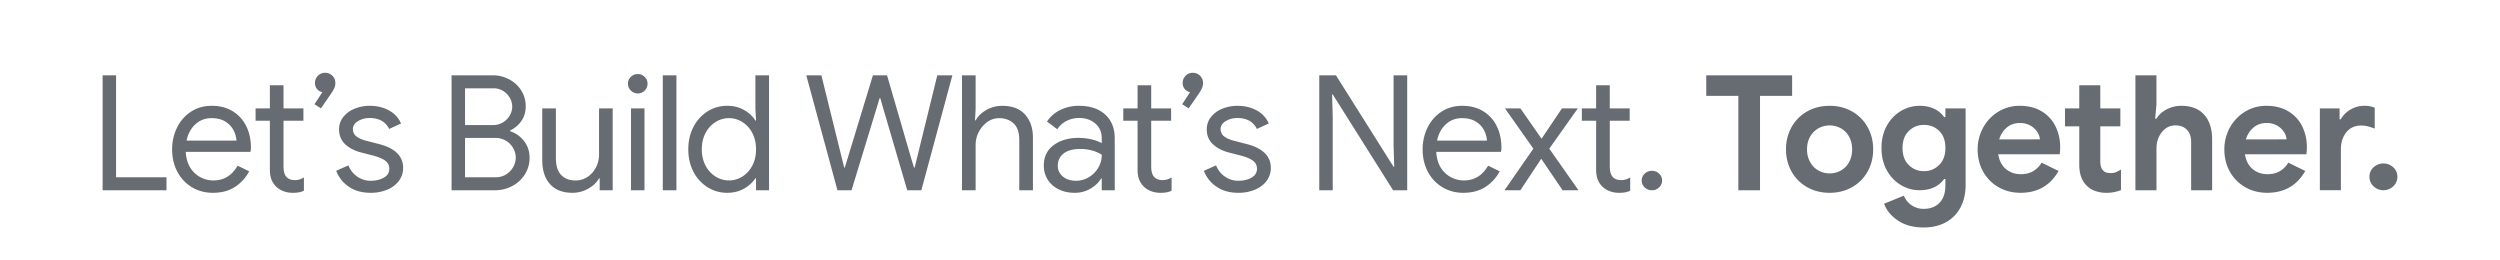 <svg id="Layer_1" data-name="Layer 1" xmlns="http://www.w3.org/2000/svg" viewBox="0 0 4800 500"><defs><style>.cls-1{fill:#676c72;}</style></defs><title>010 LBWNT Hz Cropped Tagline</title><path class="cls-1" d="M197,144.6h25.88V340.3h96.77v25H197Z"/><path class="cls-1" d="M368.38,359.4a74.8,74.8,0,0,1-27.89-29.74q-10-18.95-10-42.68a93.6,93.6,0,0,1,9.4-41.91,75.94,75.94,0,0,1,26.65-30.51q17.27-11.4,40.07-11.4,23.1,0,40.06,10.32a68.64,68.64,0,0,1,26,28.51q9.09,18.18,9.09,41.6a30.9,30.9,0,0,1-.92,8H356.67q.93,17.88,8.63,30.21a50.31,50.31,0,0,0,19.57,18.49,53.11,53.11,0,0,0,24.81,6.16q30.19,0,46.53-28.35l22.19,10.78a79.13,79.13,0,0,1-27.58,30.2q-17.42,11.1-42.07,11.1Q386.25,370.19,368.38,359.4ZM454.05,270a51.14,51.14,0,0,0-5.54-19.72,42.19,42.19,0,0,0-15.57-16.64q-10.62-6.78-26.65-6.78-18.5,0-31.28,11.86T358.21,270Z"/><path class="cls-1" d="M544.19,367.05a40.25,40.25,0,0,1-13.71-8.47,38.62,38.62,0,0,1-9.25-13.81q-3.08-7.84-3.08-19.14V231.82H490.72V208.09h27.43V163.71h26.2v44.38h38.21v23.73H544.35v87.56q0,13.23,4.93,19.53,5.85,6.94,17,6.93a31.87,31.87,0,0,0,17.25-5.24v25.58a39.78,39.78,0,0,1-9.4,3.08,65.5,65.5,0,0,1-12.17.93A49,49,0,0,1,544.19,367.05Z"/><path class="cls-1" d="M603.82,200.08,618.92,177a17.55,17.55,0,0,1-14.17-17.56,19.05,19.05,0,0,1,5.7-14,18.73,18.73,0,0,1,13.71-5.7,19.48,19.48,0,0,1,19.73,19.73,23.69,23.69,0,0,1-2,9.55A73.78,73.78,0,0,1,635.56,180l-19.41,28.05Z"/><path class="cls-1" d="M669.47,358.32a64.66,64.66,0,0,1-24-30.35l23.42-10.48q5.85,14.17,17.41,21.88a44.86,44.86,0,0,0,25.43,7.7q14.79,0,25.27-6T747.44,324q0-9.85-8.33-15.87t-26.19-10.32l-19.11-4.93Q675,288.21,663,277.12t-12-28.66a37.4,37.4,0,0,1,8.16-23.88,52.22,52.22,0,0,1,21.73-15.88,76.73,76.73,0,0,1,29.28-5.54q20.64,0,36.82,8.93t23,25l-22.8,10.47q-10.49-20.94-37.29-20.95-12.95,0-22.65,6t-9.71,15.25a17.06,17.06,0,0,0,6.78,14q6.78,5.4,20.34,8.79l22.8,5.85q23.11,5.87,34.83,17.41a38.16,38.16,0,0,1,11.71,28.2,40.87,40.87,0,0,1-8.32,25.43,52.93,52.93,0,0,1-22.5,16.79,81.65,81.65,0,0,1-31.43,5.86Q686.42,370.19,669.47,358.32Z"/><path class="cls-1" d="M867,144.6h79.2a66.25,66.25,0,0,1,31.28,7.71,60.35,60.35,0,0,1,23.27,21.26,55.7,55.7,0,0,1,8.63,30.51q0,16-8.17,28a53.31,53.31,0,0,1-22,18.49v1.23A55.8,55.8,0,0,1,1006.3,271q10.47,13.56,10.47,31.74a58.82,58.82,0,0,1-9.09,32.2,62.89,62.89,0,0,1-24.34,22.34,69.44,69.44,0,0,1-32.82,8H867Zm79.2,95.54a36.38,36.38,0,0,0,19.57-5.24,37.11,37.11,0,0,0,13.1-13.41,33.68,33.68,0,0,0,4.62-16.79A34,34,0,0,0,979,188.21a36.72,36.72,0,0,0-12.63-13.4,34.3,34.3,0,0,0-18.95-5.24H892.89v70.57Zm5.86,100.16a36.46,36.46,0,0,0,19.88-5.55,38.68,38.68,0,0,0,13.56-14.33,37.37,37.37,0,0,0,4.77-18,36.4,36.4,0,0,0-4.93-18,38.21,38.21,0,0,0-13.87-14.17,39.13,39.13,0,0,0-20.64-5.4H892.89V340.3Z"/><path class="cls-1" d="M1056.06,353.55q-14.94-16.65-14.94-46.54V208.09h26.19V303q0,22.5,10.17,33t27.43,10.48a40.61,40.61,0,0,0,23.57-7.09,48.24,48.24,0,0,0,16-18.49,53,53,0,0,0,5.7-24V208.09h26.19V365.26h-25V342.45h-1.23q-6.46,11.71-20.65,19.73a60.44,60.44,0,0,1-30.2,8Q1071,370.19,1056.06,353.55Z"/><path class="cls-1" d="M1211.23,173.88a18.07,18.07,0,0,1-5.55-13.25,17.6,17.6,0,0,1,5.55-13.1,19,19,0,0,1,26.5,0,17.6,17.6,0,0,1,5.55,13.1,18.33,18.33,0,0,1-5.4,13.25,18.77,18.77,0,0,1-26.65,0Zm.3,34.21h25.89V365.26h-25.89Z"/><path class="cls-1" d="M1272.55,144.6h26.2V365.26h-26.2Z"/><path class="cls-1" d="M1358.38,359.4a75.54,75.54,0,0,1-27-29.74q-9.87-18.95-9.87-43,0-23.73,9.87-42.83a75.39,75.39,0,0,1,27-29.9,69.89,69.89,0,0,1,38.06-10.78q18.18,0,32.36,8.16t21.57,20.19h1.23l-1.23-21.88v-65h26.2V365.26h-25V342.14h-1.23Q1443,353.86,1428.8,362t-32.36,8.17A69.9,69.9,0,0,1,1358.38,359.4Zm66.87-20.34a54,54,0,0,0,19.11-20.95q7.25-13.56,7.24-31.44t-7.24-31.43a54.07,54.07,0,0,0-19.11-21,48.23,48.23,0,0,0-51.31,0,53.42,53.42,0,0,0-19.26,21.11q-7.25,13.73-7.24,31.28t7.24,31.28a53.35,53.35,0,0,0,19.26,21.11,48.17,48.17,0,0,0,51.31,0Z"/><path class="cls-1" d="M1548.06,144.6h29l40.06,162.1,3.7,15.11H1622l4.62-15.11L1676,144.6h27.12l47.15,162.1,4.63,15.11h1.23l43.45-177.21h29L1769,365.26H1741.9l-46.84-159.64-4.93-17.26h-1.23l-5.24,17.26L1635,365.26h-27.12Z"/><path class="cls-1" d="M1847,144.6h26.2v65L1872,231.2h1.23q6.46-12,20.49-20a60.76,60.76,0,0,1,30.67-8q28.65,0,43.76,16.79t15.1,44.53V365.26H1957V268.49q0-21.27-10.78-31.43t-28-10.17a38,38,0,0,0-22.65,7.39,54.47,54.47,0,0,0-22.34,43.46v87.52H1847Z"/><path class="cls-1" d="M2032.51,363.41a50.67,50.67,0,0,1-21-18.65,49.87,49.87,0,0,1-7.4-27q0-25,18.8-39t47.46-14a107.41,107.41,0,0,1,26.35,3.08q12.16,3.09,18.64,7.09v-9.55q0-17.57-12.32-28.2T2072,226.58a52.45,52.45,0,0,0-24.34,5.7A44.43,44.43,0,0,0,2030,248.15l-19.72-14.79a63.07,63.07,0,0,1,25.42-22.19,79.8,79.8,0,0,1,35.9-8q32.06,0,50.39,16.79t18.34,45.77v99.54h-25v-22.5h-1.23q-6.78,11.4-20.34,19.42a58.85,58.85,0,0,1-30.51,8Q2046.05,370.19,2032.51,363.41Zm57.93-23.11a51.46,51.46,0,0,0,18.19-18.19,48,48,0,0,0,6.77-25,64.75,64.75,0,0,0-18.18-8,82.78,82.78,0,0,0-22.8-3.08q-21.59,0-32.51,8.93A28.47,28.47,0,0,0,2031,318.11a25.68,25.68,0,0,0,9.86,20.95q9.86,8,25,8A47.38,47.38,0,0,0,2090.44,340.3Z"/><path class="cls-1" d="M2210.17,367.05a40.3,40.3,0,0,1-13.72-8.47,38.59,38.59,0,0,1-9.24-13.81q-3.09-7.84-3.08-19.14V231.82H2156.7V208.09h27.43V163.71h26.19v44.38h38.22v23.73h-38.22v87.56q0,13.23,4.93,19.53,5.85,6.94,16.95,6.93a31.9,31.9,0,0,0,17.26-5.24v25.58a39.93,39.93,0,0,1-9.4,3.08,65.57,65.57,0,0,1-12.17.93A49,49,0,0,1,2210.17,367.05Z"/><path class="cls-1" d="M2269.8,200.08,2284.9,177a16.8,16.8,0,0,1-9.86-5.7,17,17,0,0,1-4.32-11.86,19.06,19.06,0,0,1,5.71-14,18.7,18.7,0,0,1,13.71-5.7,19.47,19.47,0,0,1,19.72,19.73,23.85,23.85,0,0,1-2,9.55,73.78,73.78,0,0,1-6.32,11.09l-19.41,28.05Z"/><path class="cls-1" d="M2335.44,358.32a64.64,64.64,0,0,1-24-30.35l23.42-10.48q5.85,14.17,17.41,21.88a44.83,44.83,0,0,0,25.42,7.7q14.79,0,25.27-6T2413.41,324q0-9.85-8.32-15.87t-26.19-10.32l-19.11-4.93Q2341,288.21,2329,277.12t-12-28.66a37.36,37.36,0,0,1,8.17-23.88,52.15,52.15,0,0,1,21.73-15.88,76.64,76.64,0,0,1,29.27-5.54q20.64,0,36.83,8.93t23,25l-22.81,10.47q-10.47-20.94-37.29-20.95-12.93,0-22.65,6t-9.7,15.25a17,17,0,0,0,6.78,14q6.77,5.4,20.33,8.79l22.81,5.85q23.11,5.87,34.82,17.41a38.12,38.12,0,0,1,11.71,28.2,40.81,40.81,0,0,1-8.32,25.43q-8.31,10.93-22.49,16.79a81.67,81.67,0,0,1-31.44,5.86Q2352.39,370.19,2335.44,358.32Z"/><path class="cls-1" d="M2533,144.6H2565l110.63,175.66h1.24l-1.24-42.52V144.6h26.2V365.26h-27.12l-115.87-184h-1.24l1.24,42.53V365.26H2533Z"/><path class="cls-1" d="M2769.35,359.4a74.73,74.73,0,0,1-27.89-29.74q-10-18.95-10-42.68a93.6,93.6,0,0,1,9.4-41.91,76,76,0,0,1,26.66-30.51q17.25-11.4,40.06-11.4,23.11,0,40.06,10.32a68.58,68.58,0,0,1,26,28.51q9.09,18.18,9.09,41.6a30.48,30.48,0,0,1-.92,8H2757.64q.92,17.88,8.62,30.21a50.38,50.38,0,0,0,19.57,18.49,53.11,53.11,0,0,0,24.81,6.16q30.2,0,46.54-28.35l22.18,10.78a79.05,79.05,0,0,1-27.58,30.2q-17.42,11.1-42.06,11.1Q2787.22,370.19,2769.35,359.4ZM2855,270a51.16,51.16,0,0,0-5.55-19.72,42.16,42.16,0,0,0-15.56-16.64q-10.63-6.78-26.66-6.78-18.49,0-31.28,11.86T2759.18,270Z"/><path class="cls-1" d="M2944.08,285.44l-54.55-77.35h29.59l40.68,58.24,39.13-58.24h30.51l-54.85,77.35,56.09,79.82h-30.51l-41-60.41-40.06,60.41h-30.51Z"/><path class="cls-1" d="M3090.61,367.05a40.35,40.35,0,0,1-13.71-8.47,38.59,38.59,0,0,1-9.24-13.81q-3.09-7.84-3.09-19.14V231.82h-27.42V208.09h27.42V163.71h26.2v44.38H3129v23.73h-38.21v87.56q0,13.23,4.93,19.53,5.85,6.94,17,6.93a31.9,31.9,0,0,0,17.26-5.24v25.58a39.93,39.93,0,0,1-9.4,3.08,65.57,65.57,0,0,1-12.17.93A49.07,49.07,0,0,1,3090.61,367.05Z"/><path class="cls-1" d="M3157.8,359.83a17.7,17.7,0,0,1-5.7-13.36,17.37,17.37,0,0,1,5.7-13.07,19.55,19.55,0,0,1,14-5.43,19.17,19.17,0,0,1,13.71,5.43,17.41,17.41,0,0,1,5.7,13.07,17.74,17.74,0,0,1-5.7,13.36,19.17,19.17,0,0,1-13.71,5.43A19.55,19.55,0,0,1,3157.8,359.83Z"/><path class="cls-1" d="M3337.61,184.05H3276V144.6h164.87v39.45h-61.63V365.26h-41.61Z"/><path class="cls-1" d="M3469.51,359.25a77.58,77.58,0,0,1-29.73-29.9q-10.64-18.94-10.64-42.68a85.94,85.94,0,0,1,10.64-42.52,77.28,77.28,0,0,1,29.73-30.05q19.11-10.93,43.46-10.94,24,0,43.14,10.94a77.38,77.38,0,0,1,29.74,30.05q10.64,19.11,10.63,42.52,0,23.74-10.63,42.68a77.67,77.67,0,0,1-29.74,29.9Q3537,370.19,3513,370.19,3488.61,370.19,3469.51,359.25Zm65-31.9a40.8,40.8,0,0,0,15.72-16q5.85-10.47,5.85-24.66,0-13.86-5.85-24.34a40.82,40.82,0,0,0-15.72-16,44.69,44.69,0,0,0-43.14,0,41.81,41.81,0,0,0-15.88,16q-6,10.47-6,24.34a49,49,0,0,0,6,24.5,41.48,41.48,0,0,0,15.88,16.18,44.69,44.69,0,0,0,43.14,0Z"/><path class="cls-1" d="M3643.94,423.35q-19.72-13.41-26.5-32.21l37.9-15.41A40.52,40.52,0,0,0,3693.55,401q19.11,0,30.36-11.71T3735.16,356V343.69h-2.47a47.86,47.86,0,0,1-19.41,16q-12,5.55-27.43,5.55a69.44,69.44,0,0,1-36.21-10,73.84,73.84,0,0,1-27-28.35q-10.17-18.33-10.17-42.68t10.17-42.69a74,74,0,0,1,27-28.35,69.52,69.52,0,0,1,36.21-10,64.92,64.92,0,0,1,27.43,5.54,47.88,47.88,0,0,1,19.41,16h2.47V208.09H3774V354.47q0,25.26-9.86,43.76a68.88,68.88,0,0,1-28.05,28.51q-18.18,10-42.53,10Q3663.66,436.75,3643.94,423.35Zm79.2-106.63q12-11.87,12-32.51,0-21.27-11.87-32.82t-29.12-11.56a40.42,40.42,0,0,0-29.28,11.71q-12,11.72-12,32.67t12,32.66a40.38,40.38,0,0,0,29.28,11.71A39.73,39.73,0,0,0,3723.14,316.72Z"/><path class="cls-1" d="M3837.16,359.4a77.22,77.22,0,0,1-29.43-29.74q-10.62-18.95-10.63-42.68a86,86,0,0,1,10.48-41.76,80.69,80.69,0,0,1,29-30.66,77.08,77.08,0,0,1,41.29-11.4q24.35,0,41.92,10.48a68.28,68.28,0,0,1,26.65,28.66q9.09,18.18,9.09,40.37a96.84,96.84,0,0,1-.92,13.56h-118q3.07,18.79,14.94,28.5t28.51,9.71q13.88,0,23.88-6a44.47,44.47,0,0,0,15.88-16.18l32.66,16q-24,41.91-73,41.91Q3856,370.19,3837.16,359.4Zm79.51-91.83a31.24,31.24,0,0,0-5.39-14.64,37.71,37.71,0,0,0-13.25-12,39.88,39.88,0,0,0-19.88-4.78q-14.49,0-24.81,8.48t-14.94,23Z"/><path class="cls-1" d="M4022.68,366.58a42.47,42.47,0,0,1-16-9.9q-14.49-14.15-14.49-40.23V242.6h-27.42V208.09h27.42V163.71h40.37v44.38h38.53V242.6h-38.53v66.87q0,12.36,5.24,17.74,4.32,5.07,14.8,5.07a26.26,26.26,0,0,0,9.7-1.54,73.36,73.36,0,0,0,10-5.24V365a75.65,75.65,0,0,1-28.05,5.24A62.47,62.47,0,0,1,4022.68,366.58Z"/><path class="cls-1" d="M4100,144.6h40.37v55.78l-2.46,27.43h2.46q6.78-11.09,19.72-17.87a59.55,59.55,0,0,1,28.05-6.78q28.65,0,43.91,17.1t15.26,47.31v97.69H4207V272.5q0-15.11-8.17-23.42t-21.73-8.33q-16,0-26.34,12.95t-10.33,31.74v79.82H4100Z"/><path class="cls-1" d="M4310.82,359.4a77.16,77.16,0,0,1-29.43-29.74q-10.64-18.95-10.63-42.68a86.1,86.1,0,0,1,10.47-41.76,80.84,80.84,0,0,1,29-30.66,77.12,77.12,0,0,1,41.3-11.4q24.34,0,41.91,10.48a68.36,68.36,0,0,1,26.66,28.66,89.11,89.11,0,0,1,9.09,40.37,95.32,95.32,0,0,1-.93,13.56h-118q3.07,18.79,14.95,28.5t28.5,9.71q13.88,0,23.89-6a44.52,44.52,0,0,0,15.87-16.18l32.67,16q-24,41.91-73,41.91Q4329.61,370.19,4310.82,359.4Zm79.51-91.83a31.26,31.26,0,0,0-5.4-14.64,37.62,37.62,0,0,0-13.25-12,39.86,39.86,0,0,0-19.87-4.78q-14.49,0-24.81,8.48t-14.95,23Z"/><path class="cls-1" d="M4454.12,208.09H4492V229h2.47q5.85-11.08,18.18-18.49a51.71,51.71,0,0,1,27.12-7.39,51,51,0,0,1,19.72,3.7v40.06a131.15,131.15,0,0,0-14-4.47,51.09,51.09,0,0,0-12.17-1.39q-17.88,0-28.35,13t-10.48,32.75v78.47h-40.37Z"/><path class="cls-1" d="M4557.2,357.67a24.48,24.48,0,0,1-7.86-18.29,24,24,0,0,1,7.86-18.15,27.85,27.85,0,0,1,37.9,0,24,24,0,0,1,7.86,18.15,24.48,24.48,0,0,1-7.86,18.29,27.45,27.45,0,0,1-37.9,0Z"/></svg>